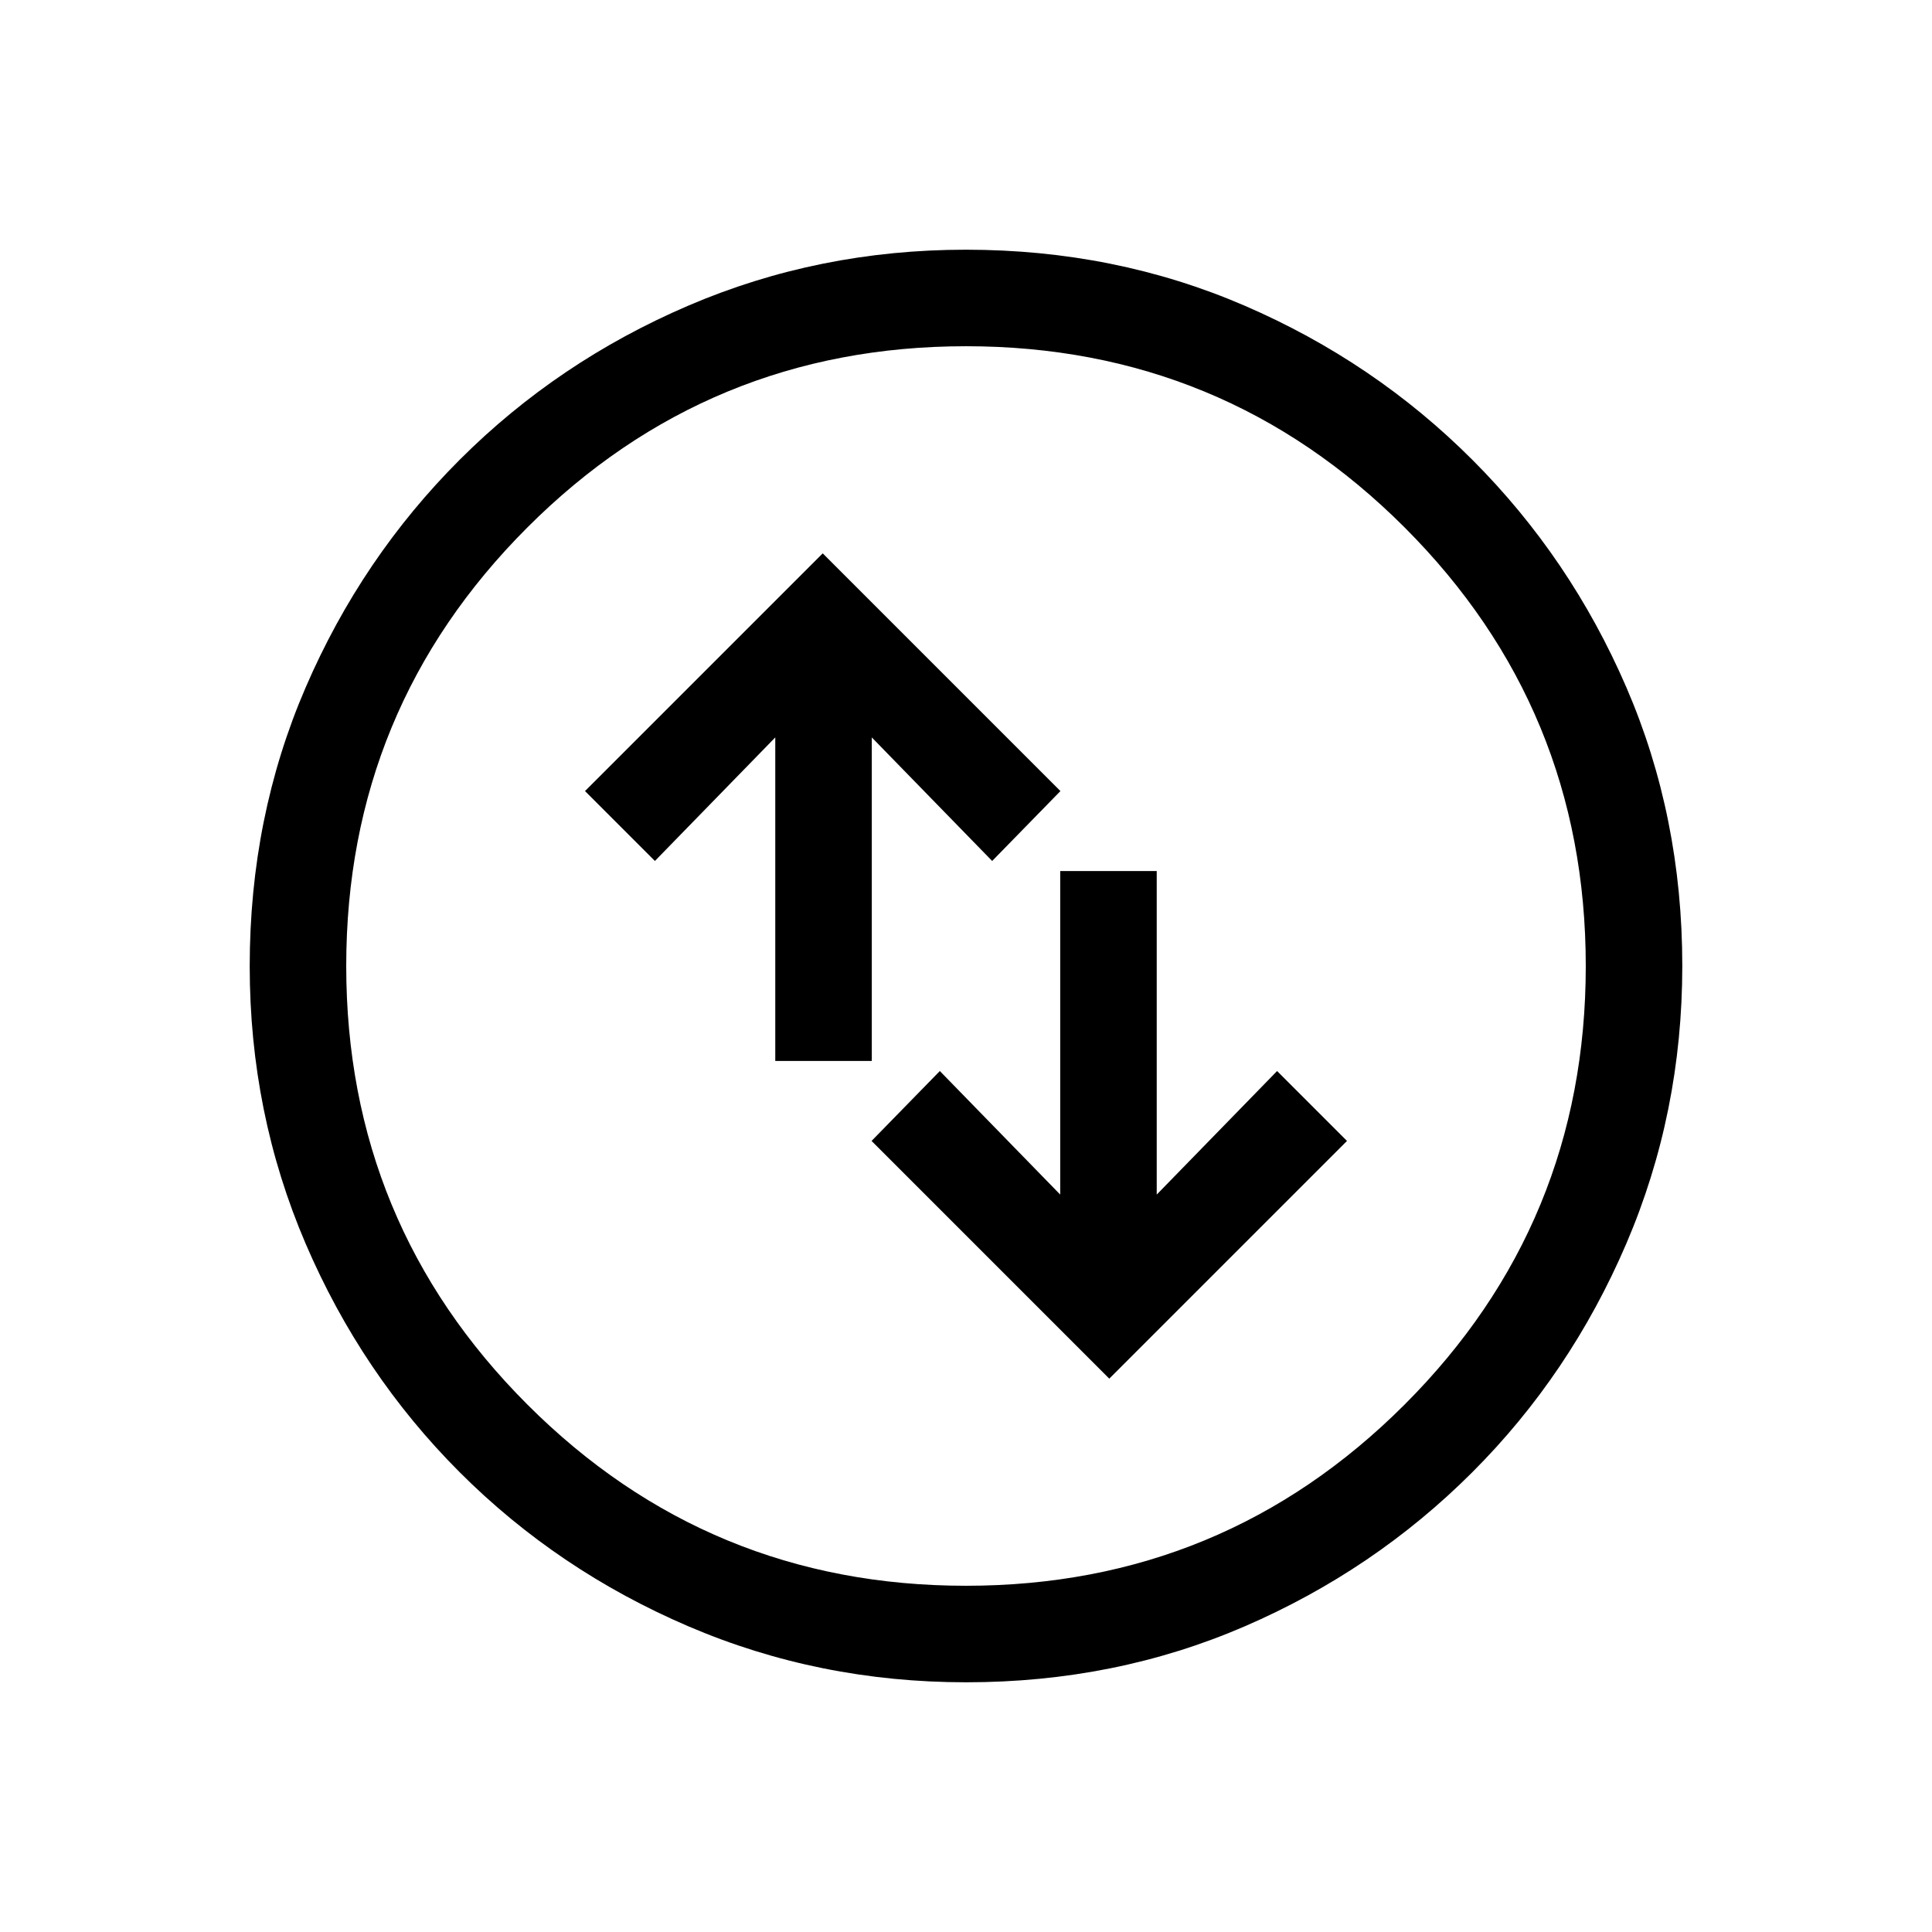 <svg xmlns="http://www.w3.org/2000/svg" height="20" viewBox="0 -960 960 960" width="20"><path d="m551.19-274.96 118.12-118.12-34.73-34.73-59.81 61.39v-160.77h-47.96v160.77L467-427.81l-33.92 34.73 118.11 118.12ZM385.23-432.81h47.96v-160.77L493-532.19l33.92-34.73-118.11-118.12-118.12 118.12 34.73 34.73 59.81-61.39v160.77Zm94.86 308.73q-73.15 0-138.06-27.82-64.92-27.83-113.66-76.6-48.73-48.77-76.51-113.55-27.78-64.79-27.78-137.86 0-74.15 27.82-138.56 27.83-64.42 76.6-113.16 48.77-48.73 113.55-76.51 64.79-27.78 137.86-27.78 74.15 0 138.56 27.82 64.42 27.83 113.16 76.6 48.73 48.77 76.51 113.05 27.78 64.29 27.78 138.36 0 73.15-27.82 138.06-27.83 64.92-76.6 113.66-48.77 48.73-113.05 76.51-64.29 27.78-138.36 27.78Zm-.1-47.96q127.89 0 217.93-90.02 90.04-90.03 90.04-217.93 0-127.89-90.02-217.93-90.03-90.04-217.93-90.04-127.89 0-217.93 90.02-90.04 90.03-90.04 217.93 0 127.89 90.02 217.93 90.03 90.04 217.93 90.04ZM480-480Z"/></svg>